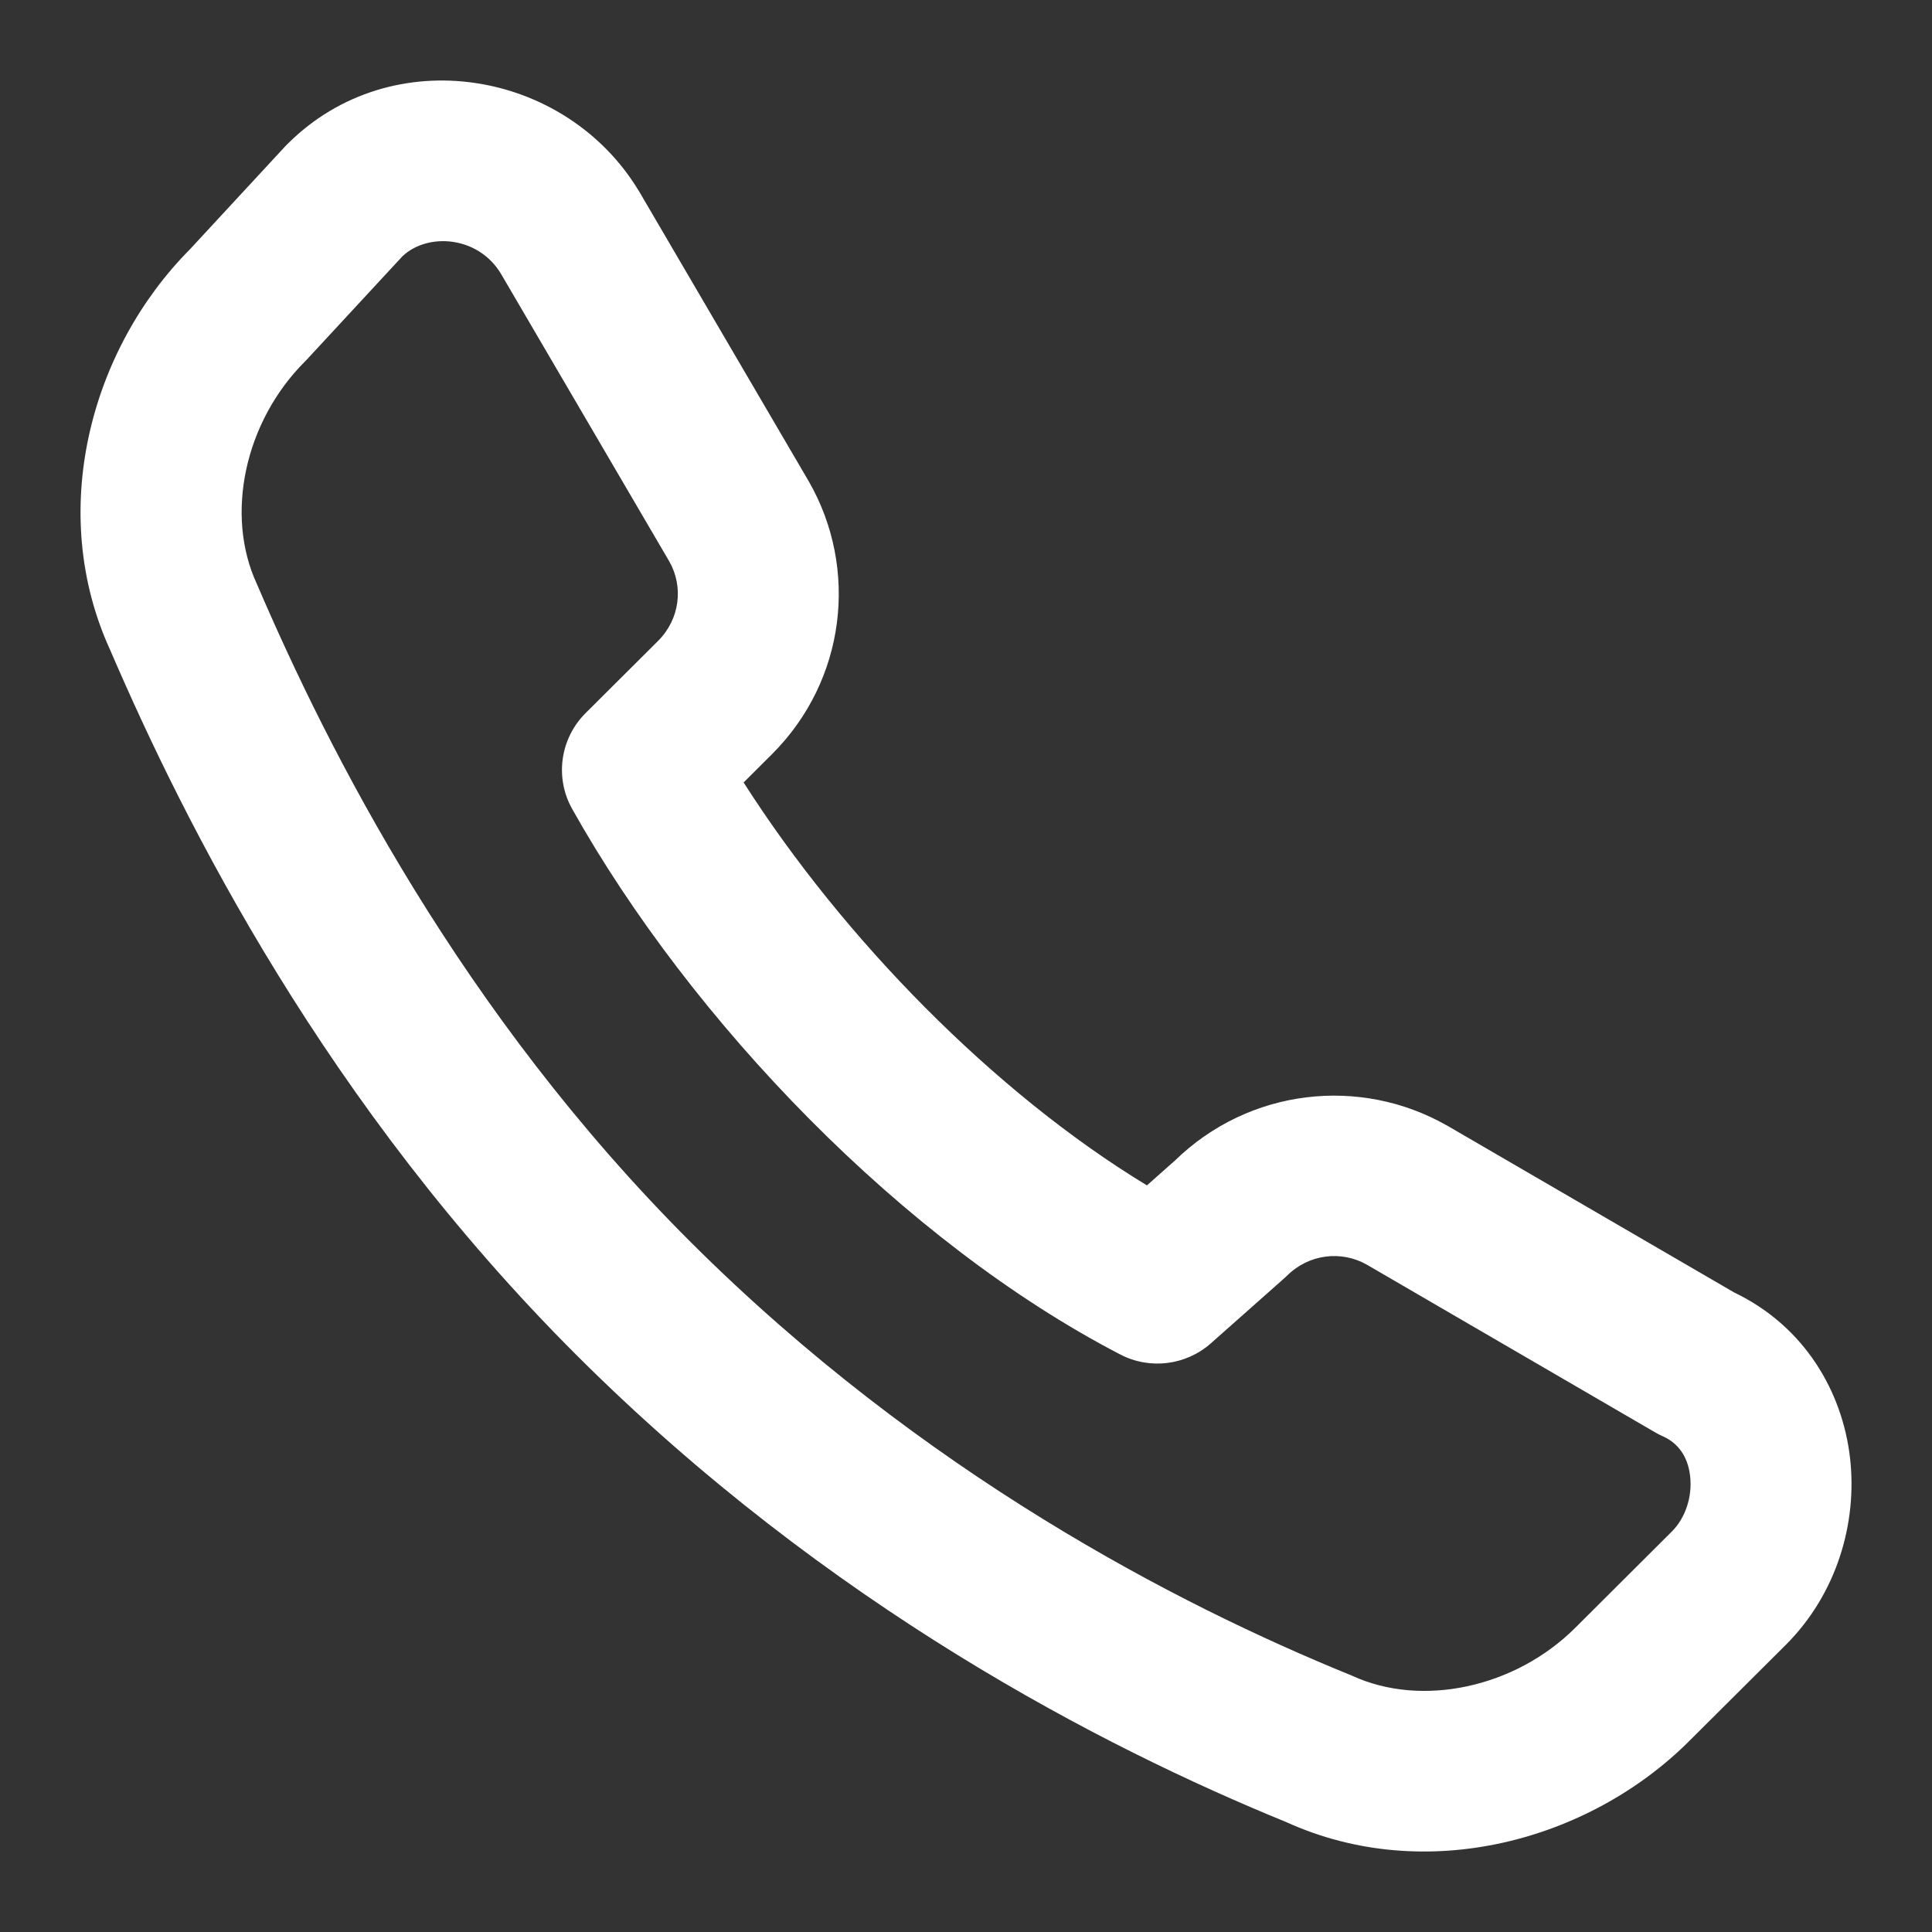 <svg width="20" height="20" viewBox="0 0 20 20" fill="none" xmlns="http://www.w3.org/2000/svg">
<rect x="0" y="0" width="20" height="20" fill="#333333" stroke="none"/>
<path fill-rule="evenodd" clip-rule="evenodd" d="M2.979 1.488C4.053 0.417 5.855 0.716 6.615 1.98L6.62 1.988L8.373 4.984C8.89 5.885 8.759 7.043 7.989 7.81L7.698 8.1C8.728 9.715 10.292 11.312 11.873 12.271L12.162 12.015C12.932 11.264 14.082 11.14 14.978 11.651L14.984 11.654L17.951 13.379C18.685 13.731 19.072 14.41 19.151 15.089C19.23 15.766 19.013 16.502 18.486 17.028L17.486 18.024C16.448 19.059 14.758 19.517 13.317 18.863C11.419 18.088 8.572 16.624 5.978 14.038C3.377 11.445 1.911 8.52 1.141 6.73C0.484 5.297 0.936 3.617 1.967 2.58L2.956 1.511C2.964 1.503 2.971 1.495 2.979 1.488ZM4.166 2.653L3.181 3.717C3.173 3.726 3.165 3.734 3.158 3.741C2.534 4.363 2.326 5.327 2.659 6.045C2.662 6.052 2.665 6.059 2.668 6.066C3.398 7.764 4.764 10.479 7.156 12.864C9.553 15.253 12.196 16.612 13.963 17.333C13.975 17.337 13.986 17.342 13.997 17.347C14.717 17.679 15.684 17.472 16.308 16.85L17.308 15.853C17.446 15.715 17.521 15.495 17.496 15.28C17.473 15.079 17.373 14.941 17.219 14.871C17.193 14.86 17.168 14.847 17.143 14.833L14.148 13.091C13.886 12.943 13.549 12.98 13.321 13.208C13.309 13.219 13.297 13.23 13.285 13.241L12.535 13.906C12.277 14.134 11.904 14.181 11.598 14.022C9.35 12.857 7.157 10.572 5.924 8.376C5.741 8.052 5.798 7.646 6.061 7.383L6.811 6.636C7.04 6.408 7.077 6.072 6.928 5.811L5.184 2.831C4.947 2.441 4.427 2.406 4.166 2.653Z" fill="#FFFFFF"/>
</svg>
